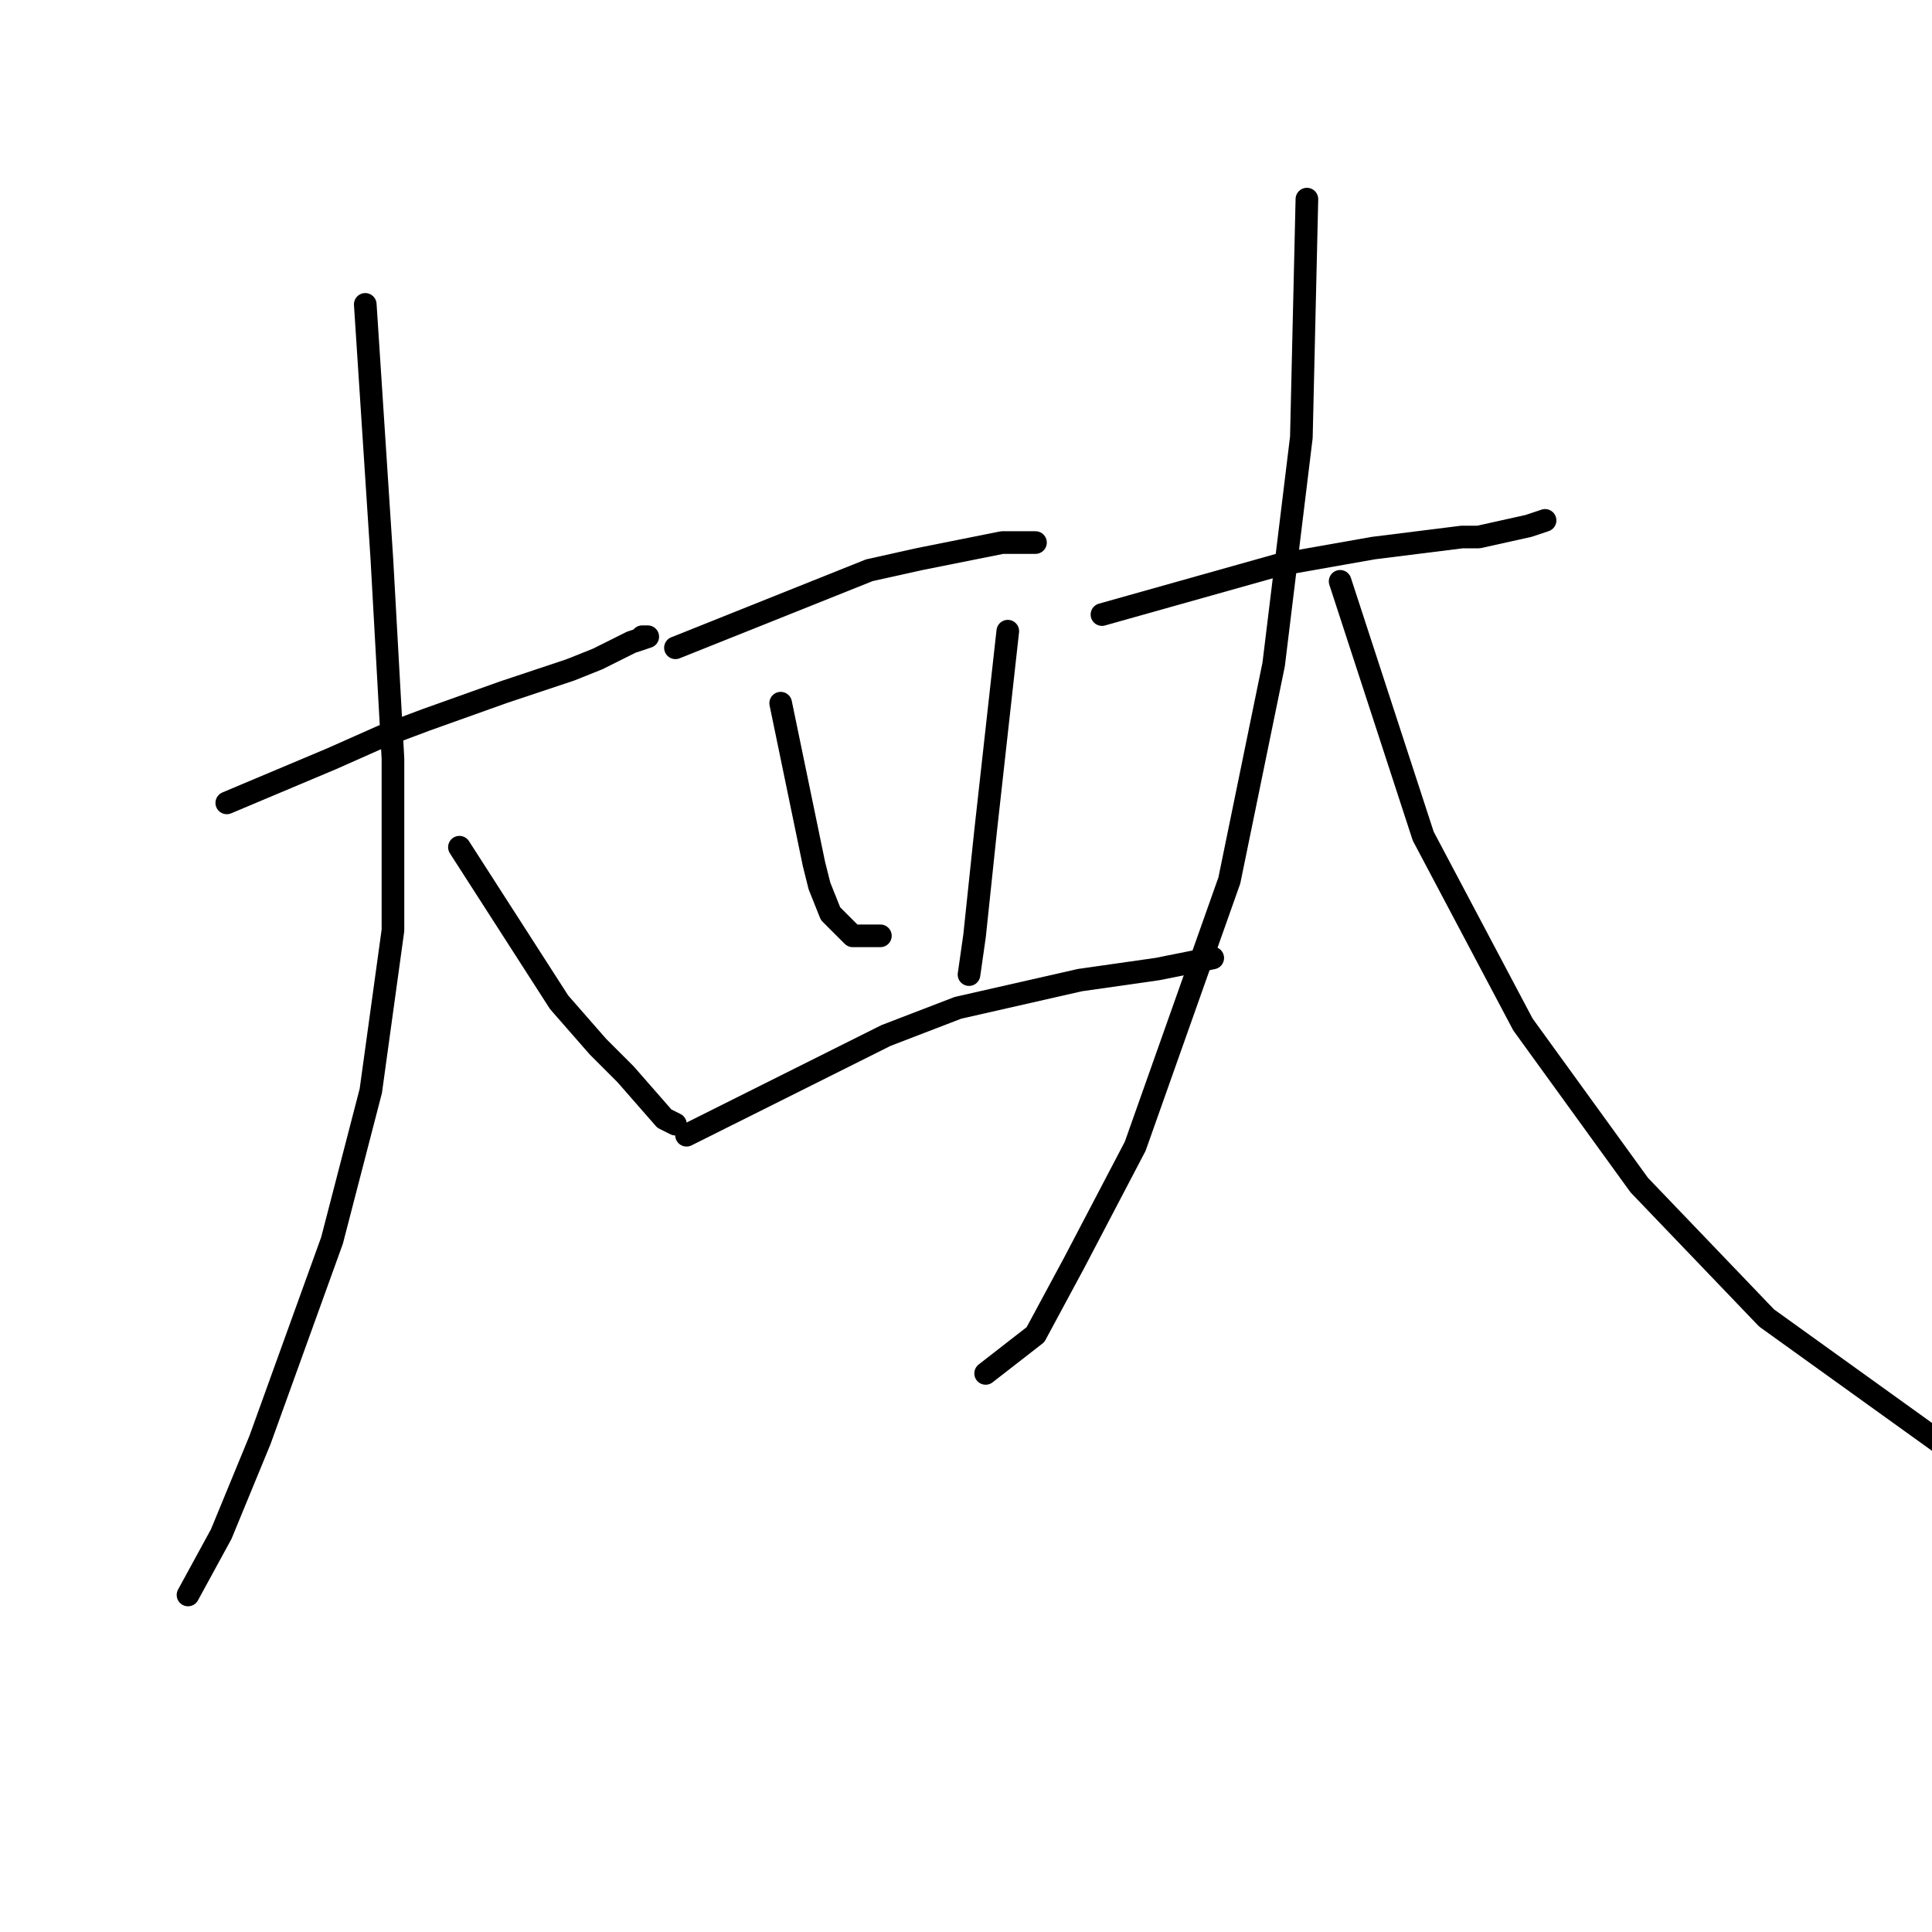 <?xml version="1.0" standalone="no"?>
    <svg width="256" height="256" xmlns="http://www.w3.org/2000/svg" version="1.1">
    <polyline stroke="black" stroke-width="3" stroke-linecap="round" fill="transparent" stroke-linejoin="round" points="30.05 106.387 43.995 100.515 50.601 97.58 56.472 95.378 66.748 91.708 71.151 90.24 75.555 88.772 79.225 87.304 83.629 85.102 85.831 84.368 85.097 84.368 85.097 84.368 " />
        <polyline stroke="black" stroke-width="3" stroke-linecap="round" fill="transparent" stroke-linejoin="round" points="48.399 40.331 50.601 74.093 52.069 100.515 52.069 123.268 49.133 144.552 43.995 164.369 34.454 190.791 29.316 203.269 24.912 211.342 24.912 211.342 " />
        <polyline stroke="black" stroke-width="3" stroke-linecap="round" fill="transparent" stroke-linejoin="round" points="60.876 112.259 74.087 132.809 79.225 138.681 82.895 142.351 88.032 148.222 89.5 148.956 89.5 148.956 " />
        <polyline stroke="black" stroke-width="3" stroke-linecap="round" fill="transparent" stroke-linejoin="round" points="89.5 85.836 115.189 75.561 121.794 74.093 129.134 72.625 132.803 71.891 136.473 71.891 137.207 71.891 137.207 71.891 " />
        <polyline stroke="black" stroke-width="3" stroke-linecap="round" fill="transparent" stroke-linejoin="round" points="103.445 93.176 107.849 114.46 108.583 117.396 110.051 121.066 112.987 124.002 116.656 124.002 116.656 124.002 " />
        <polyline stroke="black" stroke-width="3" stroke-linecap="round" fill="transparent" stroke-linejoin="round" points="133.537 83.634 130.602 110.057 129.134 124.002 128.4 129.139 128.4 129.139 " />
        <polyline stroke="black" stroke-width="3" stroke-linecap="round" fill="transparent" stroke-linejoin="round" points="90.968 150.424 117.39 137.213 126.932 133.543 143.079 129.873 153.354 128.406 160.694 126.938 160.694 126.938 " />
        <polyline stroke="black" stroke-width="3" stroke-linecap="round" fill="transparent" stroke-linejoin="round" points="146.015 81.433 169.501 74.827 181.978 72.625 193.721 71.157 195.923 71.157 202.529 69.689 204.731 68.955 204.731 68.955 " />
        <polyline stroke="black" stroke-width="3" stroke-linecap="round" fill="transparent" stroke-linejoin="round" points="173.171 26.386 172.437 57.946 168.767 88.038 162.895 116.662 150.418 151.892 142.345 167.305 137.207 176.846 130.602 181.984 130.602 181.984 " />
        <polyline stroke="black" stroke-width="3" stroke-linecap="round" fill="transparent" stroke-linejoin="round" points="177.574 77.029 188.584 110.791 201.795 135.745 217.208 157.03 234.089 174.644 257.575 191.525 266.383 195.929 266.383 195.929 " />
        </svg>